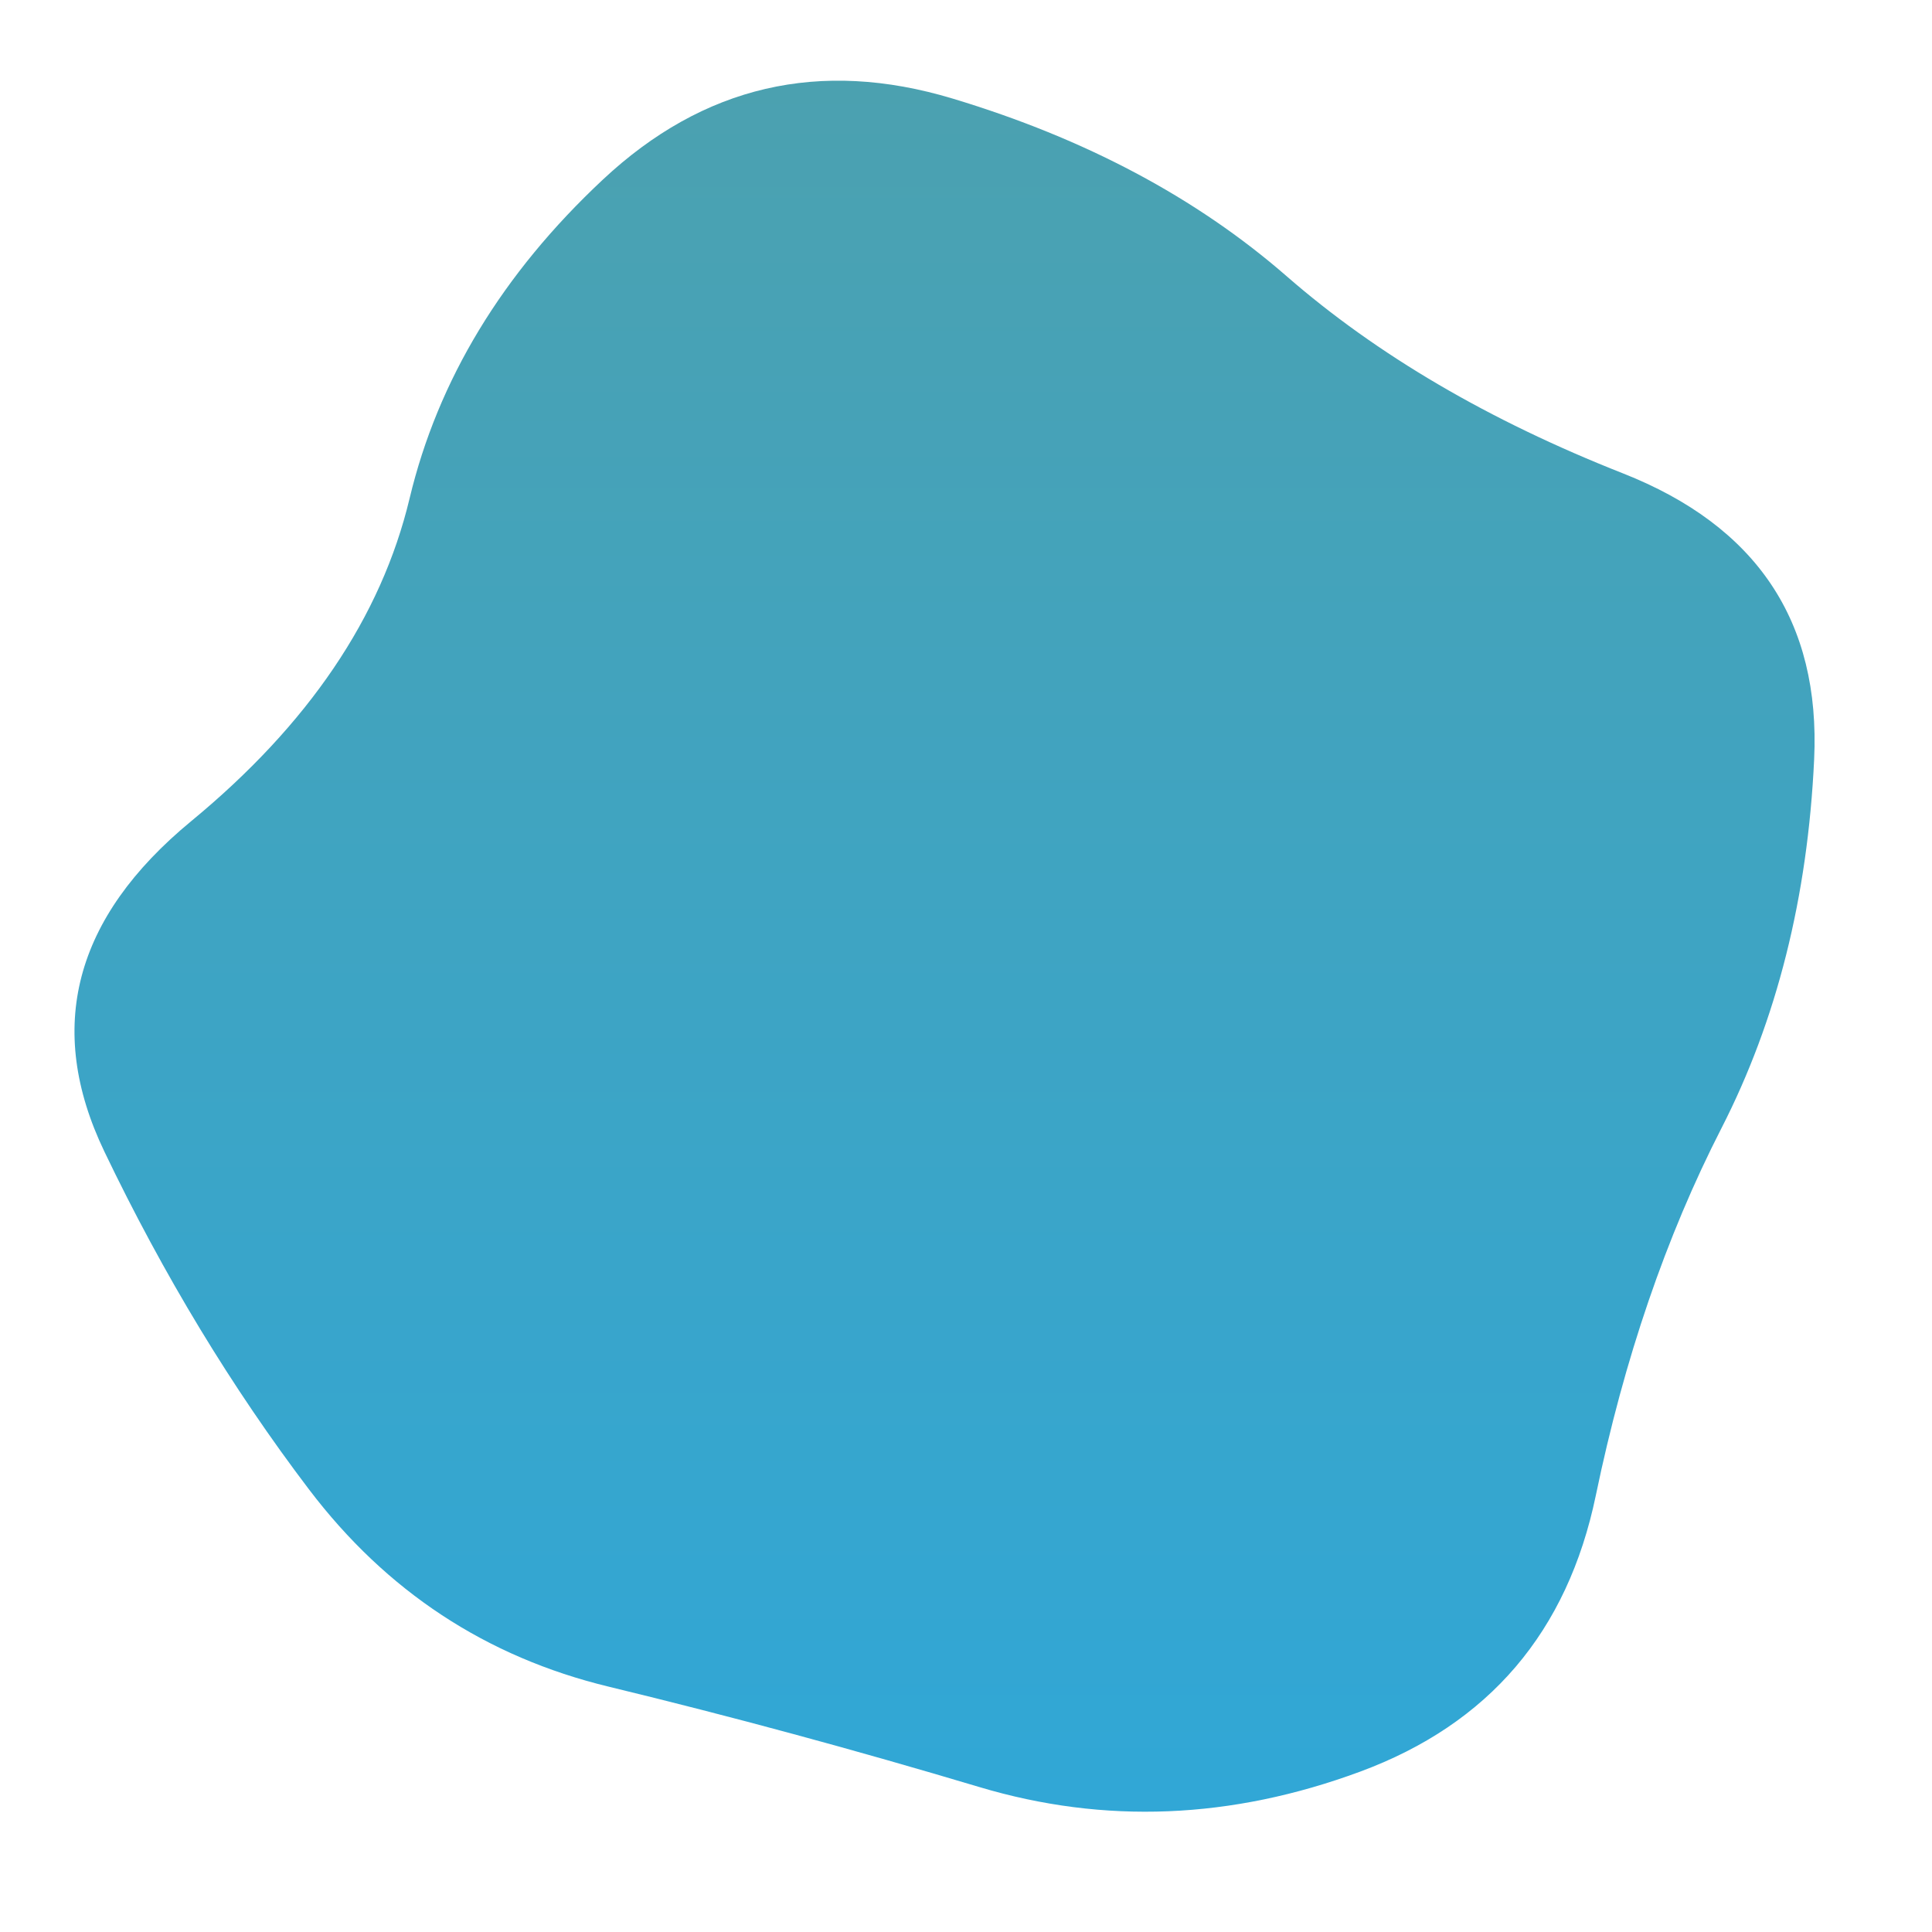 <svg viewBox="0 0 500 500" xmlns="http://www.w3.org/2000/svg" xmlns:xlink="http://www.w3.org/1999/xlink" width="100%" id="blobSvg">
  <defs>
    <linearGradient id="gradient" x1="0%" y1="0%" x2="0%" y2="100%">
      <stop offset="0%" style="stop-color: rgb(76, 161, 175);"></stop>
      <stop offset="100%" style="stop-color: rgb(48, 167, 215);"></stop>
    </linearGradient>
  </defs>
  <path id="blob" d="M445.5,292Q424,334,413,387Q402,440,352,458.5Q302,477,253.5,462.5Q205,448,157.5,436.5Q110,425,80,385.5Q50,346,27,298Q4,250,49.5,212.5Q95,175,106,129Q117,83,156,46.5Q195,10,246.5,25.5Q298,41,333,71.5Q368,102,420,122.5Q472,143,469.5,196.5Q467,250,445.5,292Z" fill="url(#gradient)"></path>
</svg>